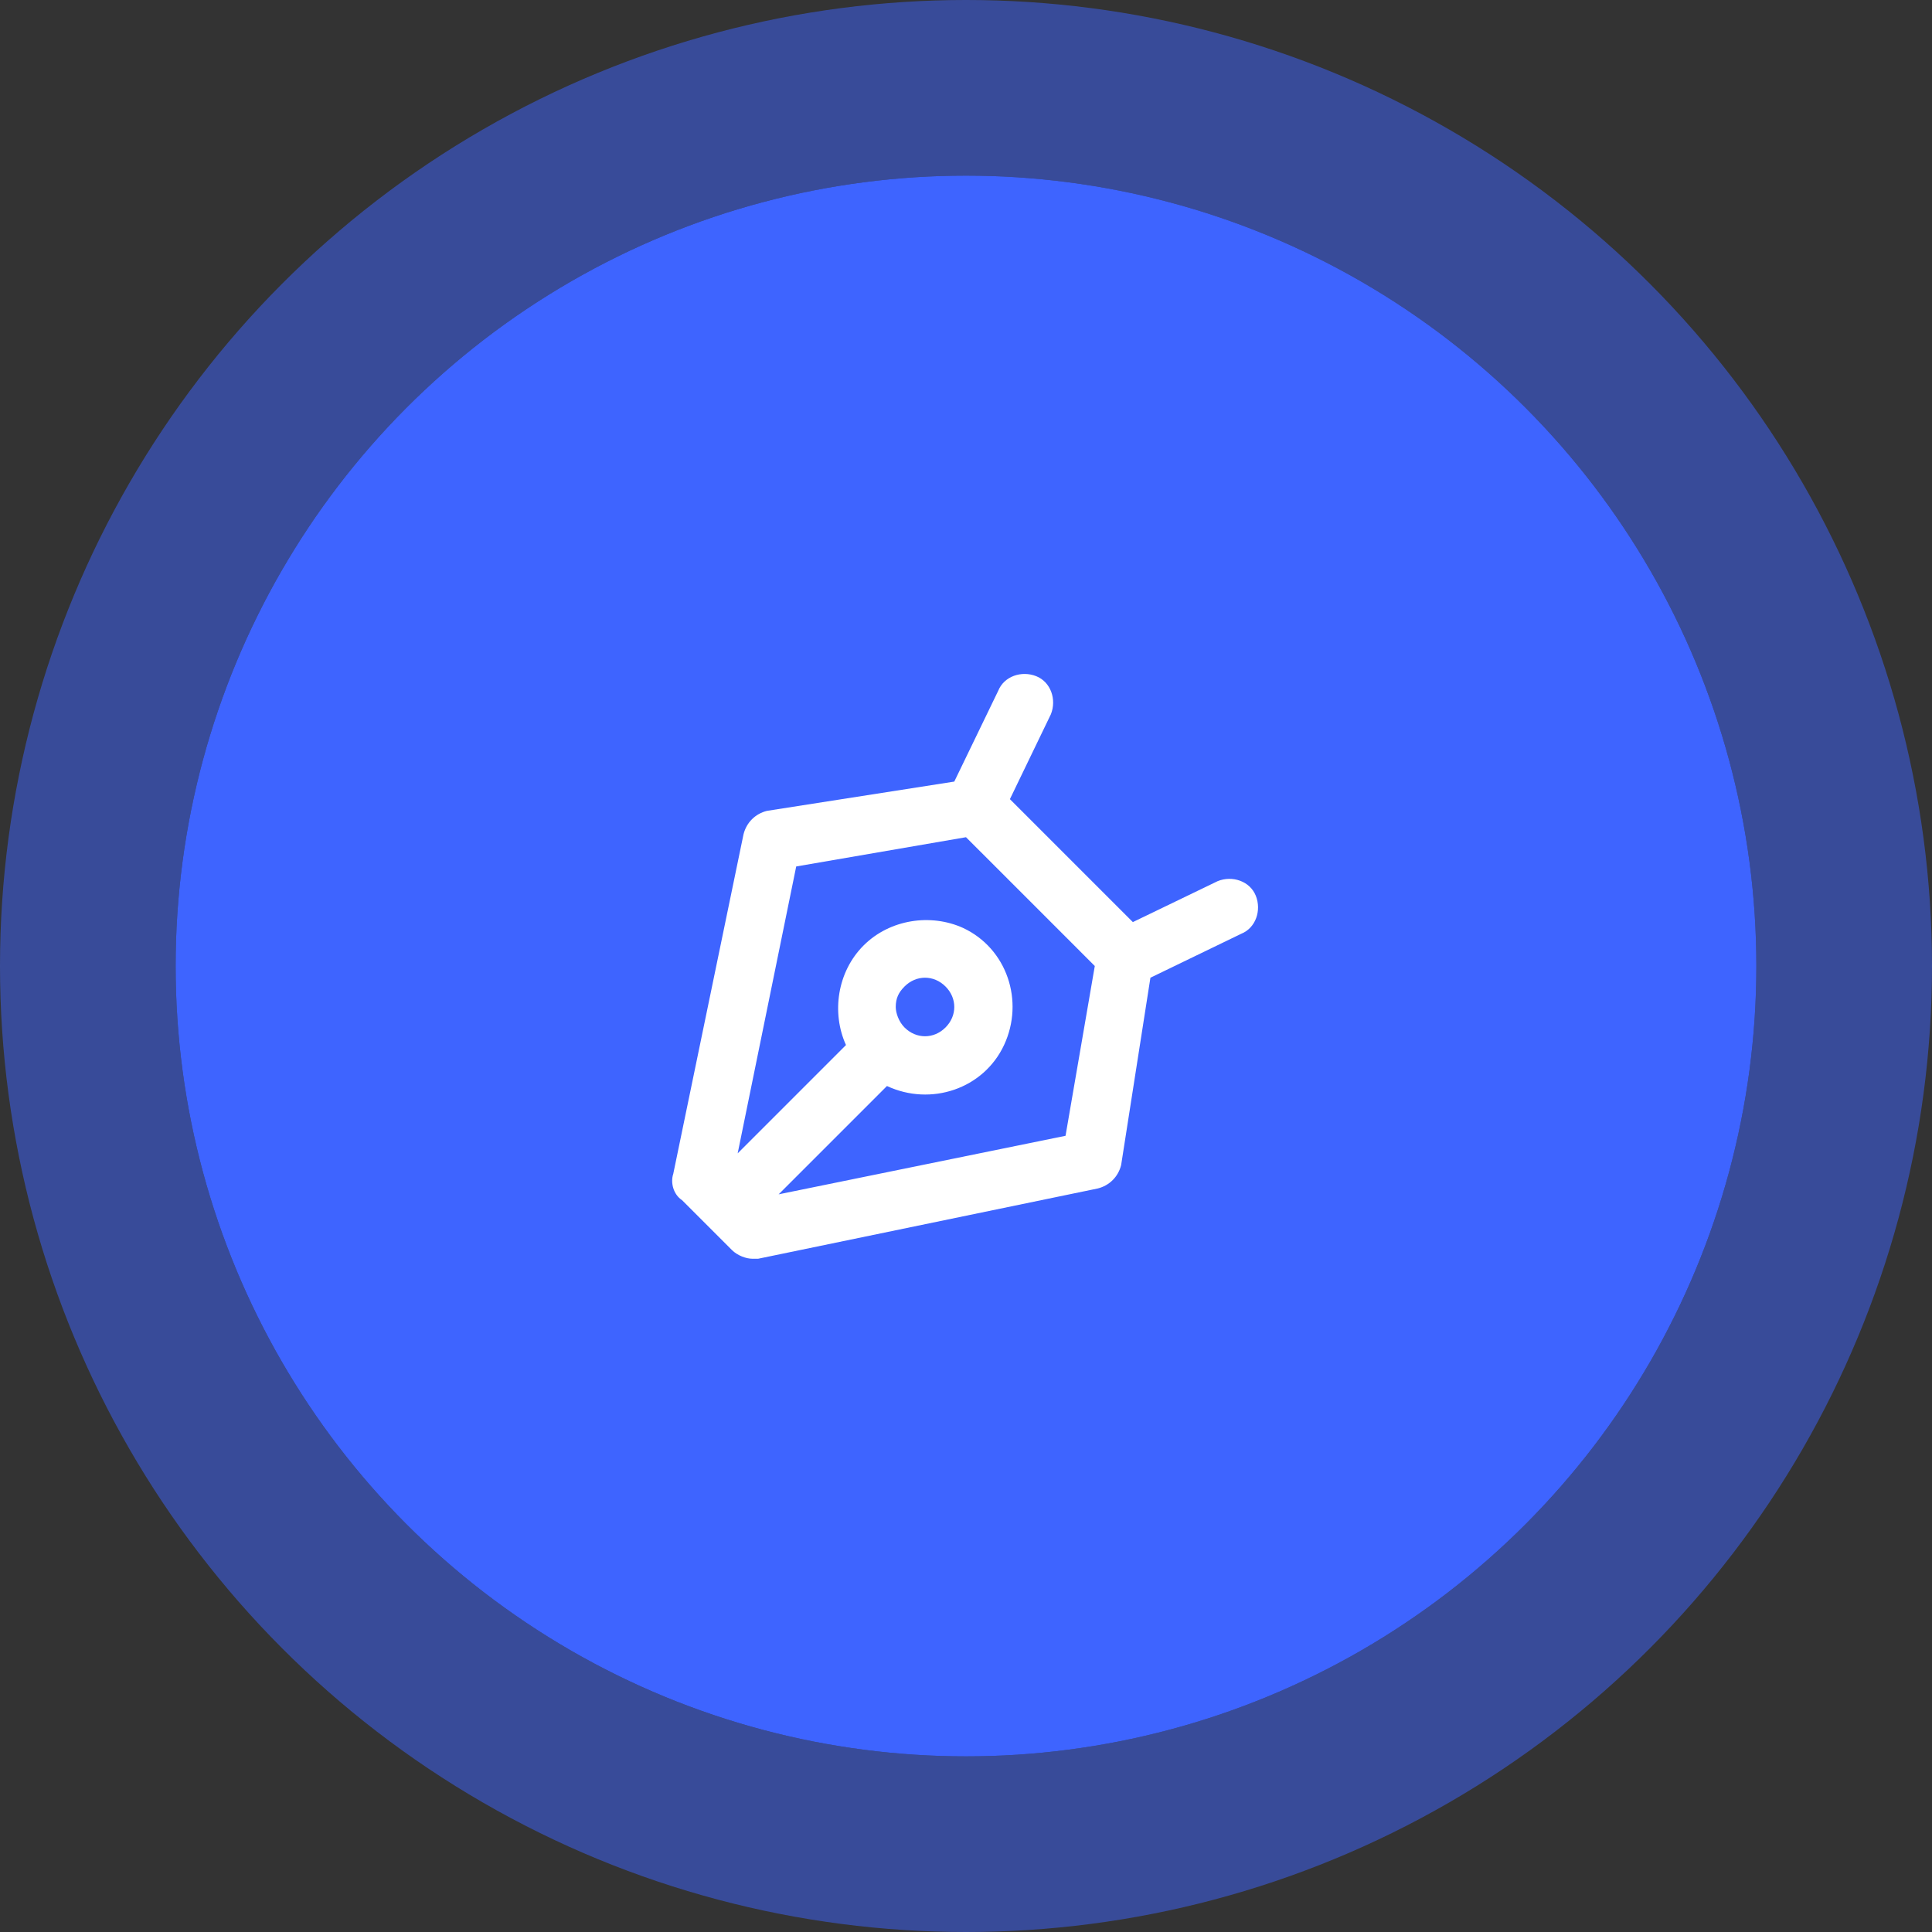 <svg width="110" height="110" viewBox="0 0 110 110" fill="none" xmlns="http://www.w3.org/2000/svg">
<rect x="0" y="0" width="110" height="110" fill="#333333" stroke="none"/>
<circle cx="55" cy="55" r="45" fill="#3E64FF"/>
<circle cx="55" cy="55" r="50" stroke="#3E64FF" stroke-opacity="0.5" stroke-width="10"/>
<path d="M71.5 51C71.167 50.167 70.167 49.833 69.333 50.167L64.5 52.5L61 49L57.5 45.5L59.833 40.667C60.167 39.833 59.833 38.833 59 38.5C58.167 38.167 57.167 38.5 56.833 39.333L54.333 44.5L43.667 46.167C43 46.333 42.5 46.833 42.333 47.5L38.333 66.833C38.167 67.333 38.333 68 38.833 68.333L41.667 71.167C42 71.5 42.5 71.667 42.833 71.667H43.167L62.5 67.667C63.167 67.5 63.667 67 63.833 66.333L65.5 55.667L70.667 53.167C71.5 52.833 71.833 51.833 71.5 51V51ZM60.667 64.667L44.333 68L50.5 61.833C53 63 56 62 57.167 59.5C58.333 57 57.333 54 54.833 52.833C53 52 50.667 52.333 49.167 53.833C47.667 55.333 47.333 57.667 48.167 59.5L42 65.667L45.333 49.333L55 47.667L58.667 51.333L62.333 55L60.667 64.667V64.667ZM51 57.333C51 56.833 51.167 56.5 51.5 56.167C52.167 55.5 53.167 55.5 53.833 56.167C54.5 56.833 54.5 57.833 53.833 58.5C53.167 59.167 52.167 59.167 51.5 58.5C51.167 58.167 51 57.667 51 57.333V57.333Z" fill="white"/>
</svg>
